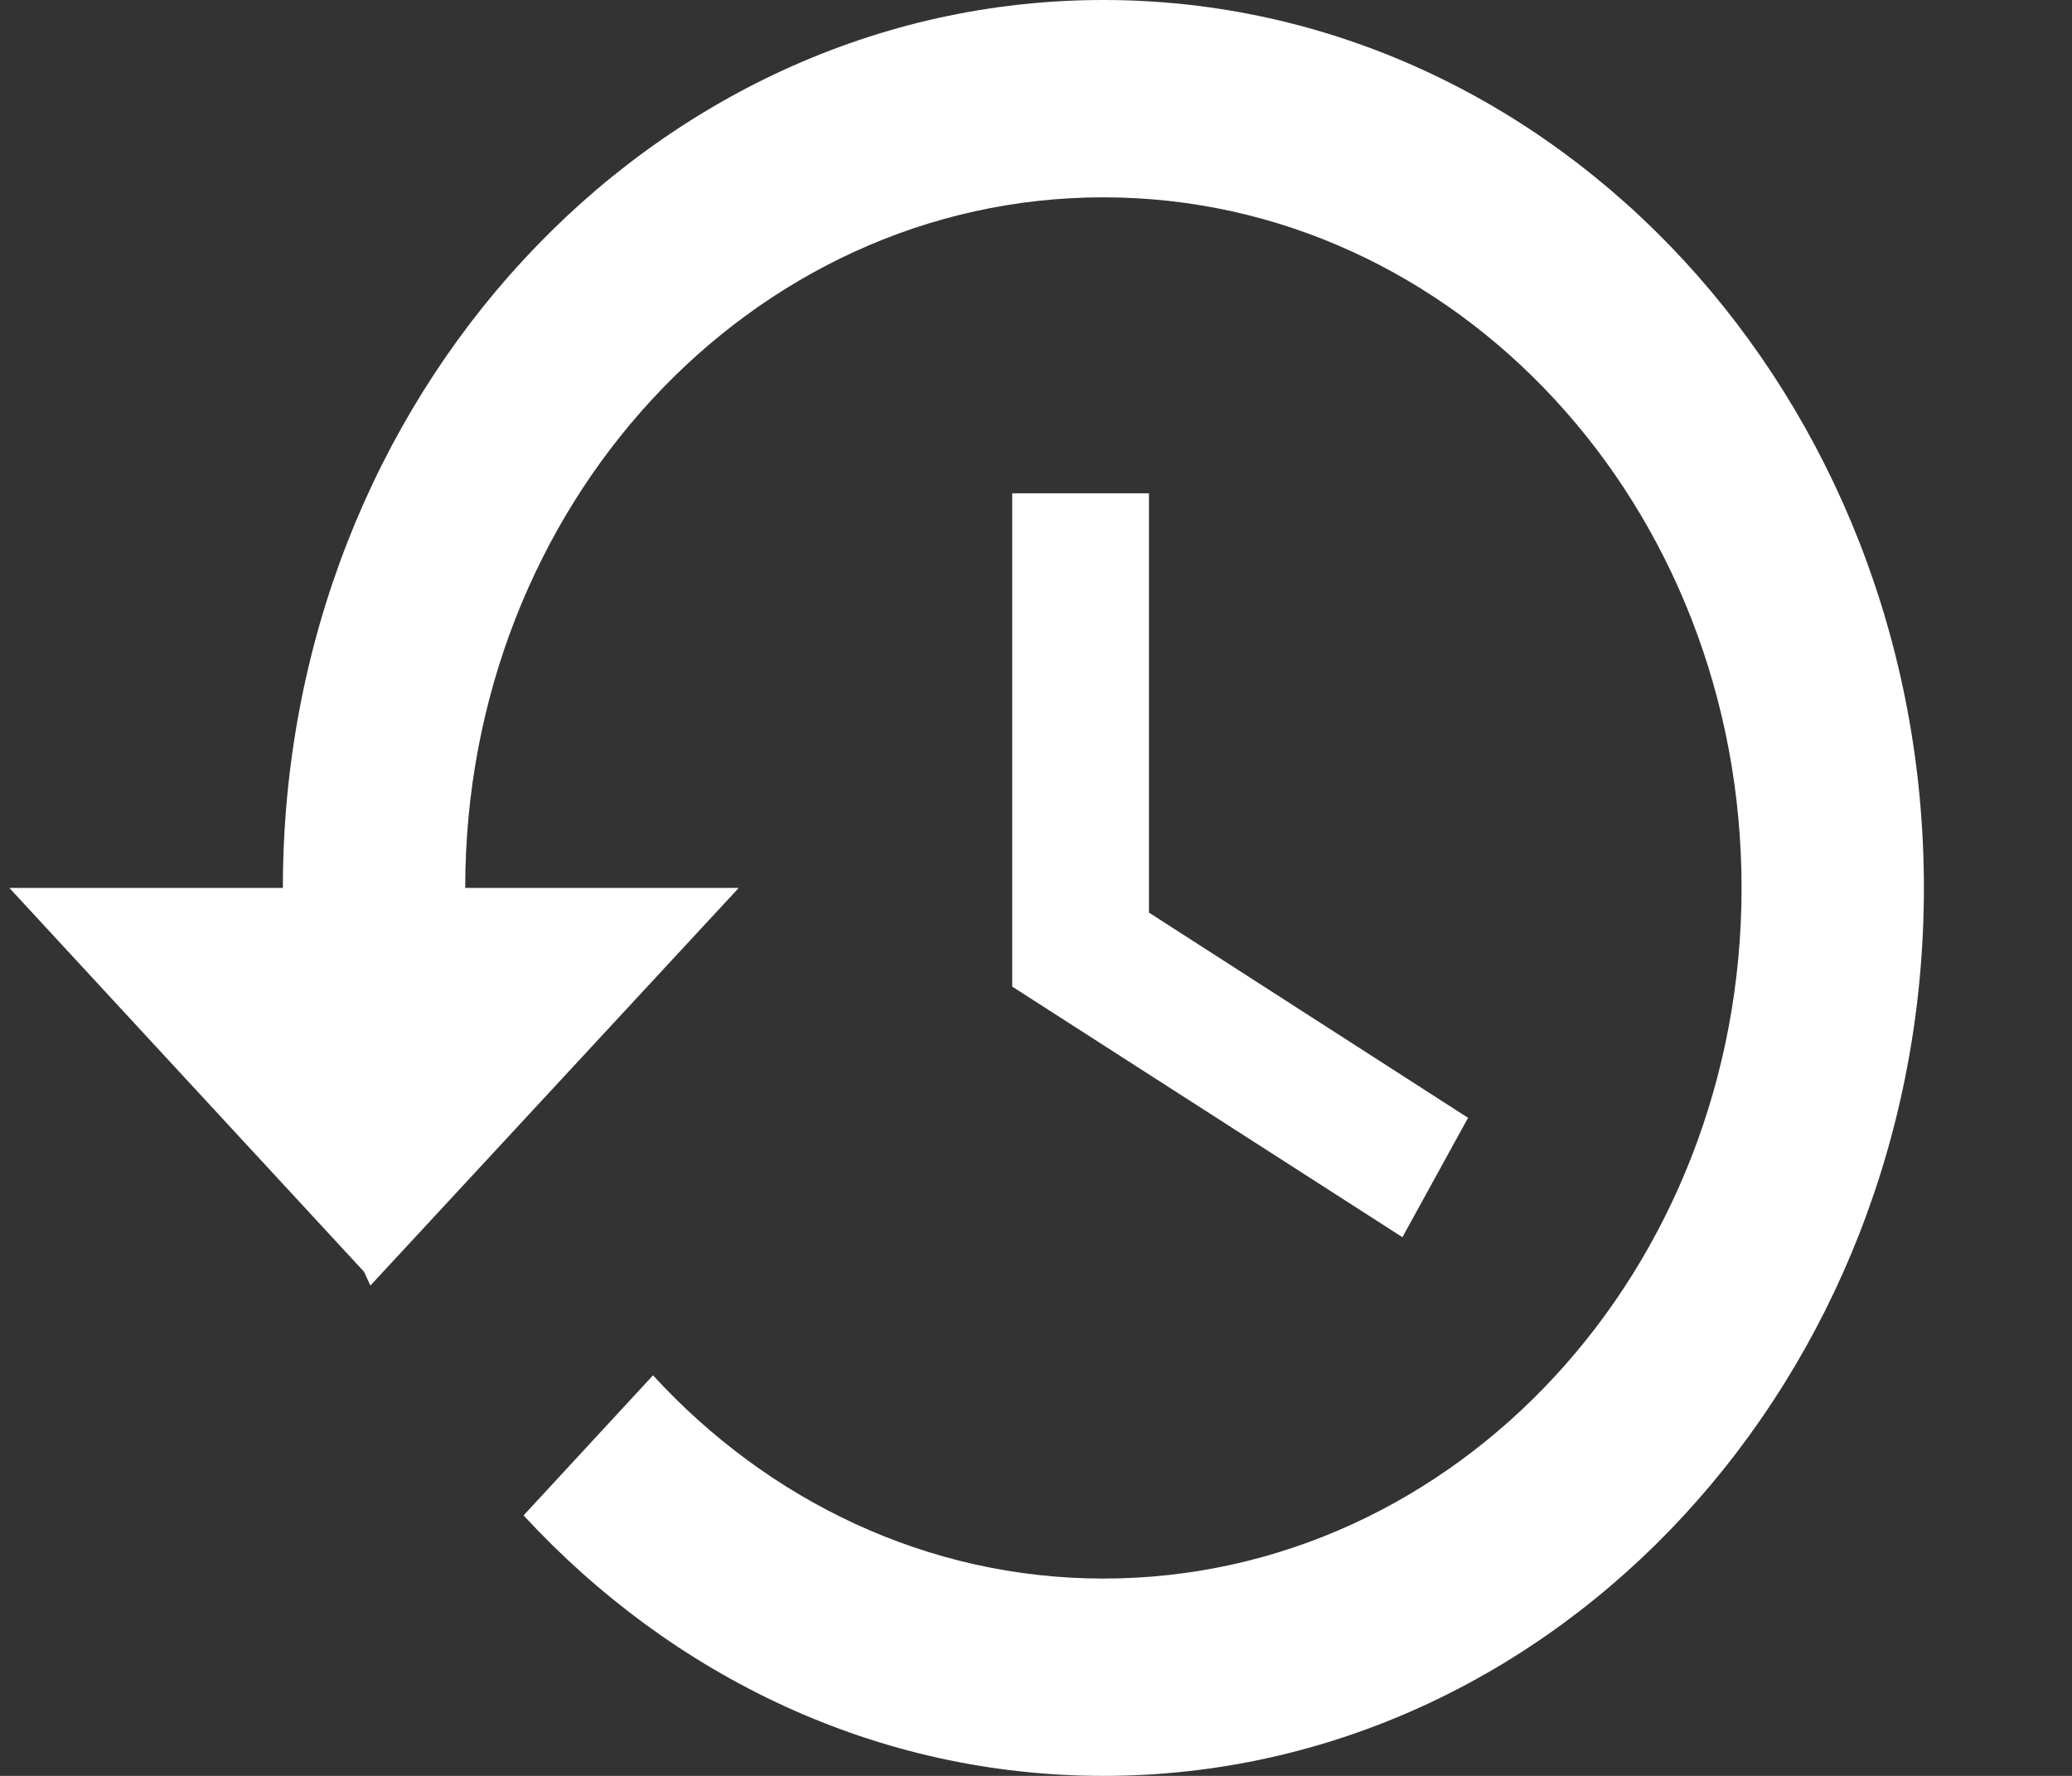 <?xml version="1.0" encoding="UTF-8" standalone="no"?>
<svg
   xmlns:dc="http://purl.org/dc/elements/1.1/"
   xmlns:cc="http://creativecommons.org/ns#"
   xmlns:rdf="http://www.w3.org/1999/02/22-rdf-syntax-ns#"
   xmlns:svg="http://www.w3.org/2000/svg"
   xmlns="http://www.w3.org/2000/svg"
   xmlns:sodipodi="http://sodipodi.sourceforge.net/DTD/sodipodi-0.dtd"
   xmlns:inkscape="http://www.inkscape.org/namespaces/inkscape"
   width="21px"
   height="18px"
   viewBox="0 0 21 18"
   version="1.1"
   id="svg12"
   sodipodi:docname="repeat.svg"
   inkscape:version="0.92.4 (unknown)">
  <rect x="0" y="0" width="21" height="18" fill="#333333" stroke="none"/>
  <defs
     id="defs16" />
  <sodipodi:namedview
     pagecolor="#ffffff"
     bordercolor="#666666"
     borderopacity="1"
     objecttolerance="10"
     gridtolerance="10"
     guidetolerance="10"
     inkscape:pageopacity="0"
     inkscape:pageshadow="2"
     inkscape:window-width="1432"
     inkscape:window-height="997"
     id="namedview14"
     showgrid="false"
     inkscape:zoom="26.222222"
     inkscape:cx="10.357154"
     inkscape:cy="8.4228978"
     inkscape:window-x="0"
     inkscape:window-y="0"
     inkscape:window-maximized="0"
     inkscape:current-layer="svg12" />
  <!-- Generator: Sketch 64 (93537) - https://sketch.com -->
  <title
     id="title2">filter_list-24px@1.5x</title>
  <desc
     id="desc4">Created with Sketch.</desc>
  <g
     style="fill:#ffffff;fill-opacity:1;fill-rule:nonzero;stroke:none;stroke-width:1"
     transform="matrix(0.924,0,0,1,-324.229,-178)"
     id="03-33---Filter-result-test-2">
    <g
       transform="translate(320,147)"
       id="Group-4"
       style="fill:#ffffff;fill-opacity:1">
      <g
         transform="translate(19,15)"
         id="Group-5"
         style="fill:#ffffff;fill-opacity:1">
        <g
           transform="translate(12,16)"
           id="filter_list-24px"
           style="fill:#ffffff;fill-opacity:1">
          <path
             inkscape:connector-curvature="0"
             id="Shape"
             d="M 12,0 C 7.03,0 3,4.03 3,9 H 0 L 3.89,12.89 3.96,13.03 8,9 H 5 c 0,-3.87 3.13,-7 7,-7 3.87,0 7,3.13 7,7 0,3.87 -3.13,7 -7,7 -1.93,0 -3.68,-0.79 -4.94,-2.06 L 5.64,15.36 C 7.27,16.99 9.51,18 12,18 16.97,18 21,13.97 21,9 21,4.03 16.97,0 12,0 Z m -1,5 v 5 L 15.28,12.54 16,11.33 12.5,9.25 V 5 Z"
             style="fill:#ffffff;fill-opacity:1" />
        </g>
      </g>
    </g>
  </g>
</svg>
